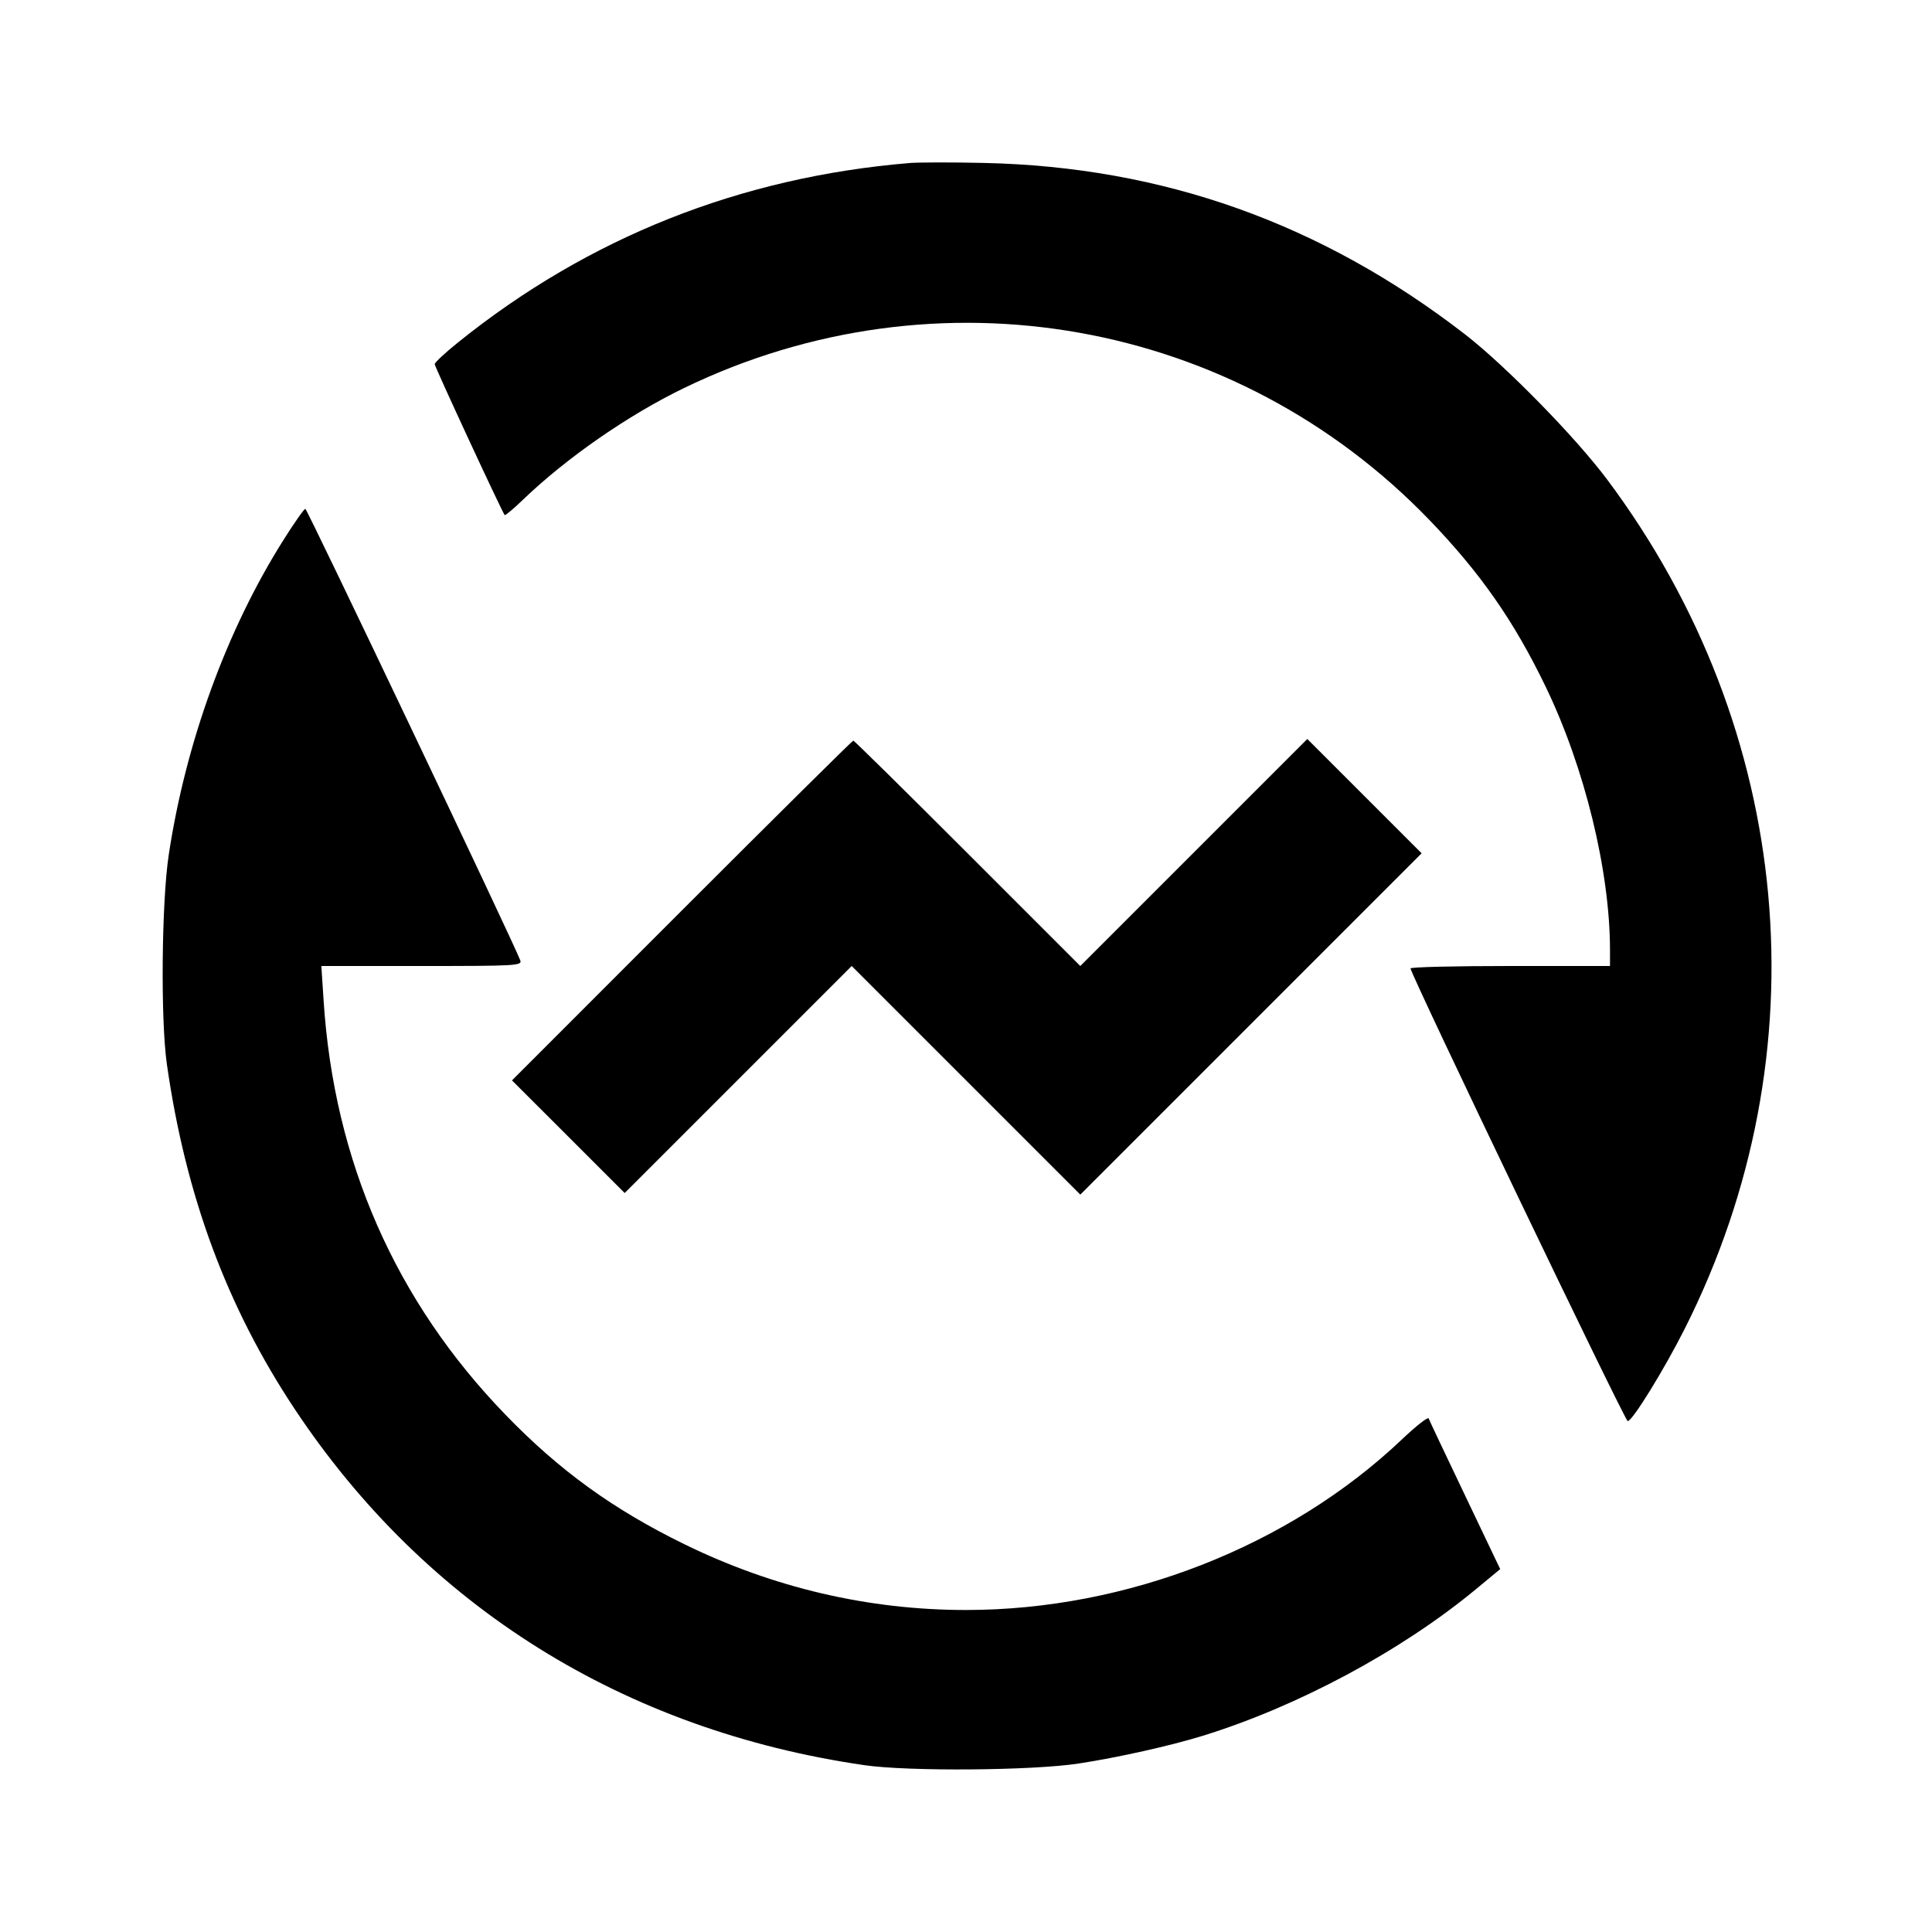 <svg viewBox="0 0 24 24" xmlns="http://www.w3.org/2000/svg"><path d="M11.300 2.025 C 9.197 2.200,7.311 2.949,5.692 4.252 C 5.531 4.381,5.400 4.503,5.400 4.524 C 5.400 4.555,6.230 6.346,6.269 6.398 C 6.276 6.407,6.376 6.324,6.491 6.213 C 7.034 5.690,7.803 5.156,8.500 4.819 C 11.641 3.300,15.352 3.960,17.761 6.464 C 18.392 7.120,18.809 7.718,19.200 8.529 C 19.685 9.532,20.000 10.822,20.000 11.804 L 20.000 12.000 18.760 12.000 C 18.078 12.000,17.521 12.013,17.522 12.030 C 17.529 12.115,20.186 17.653,20.220 17.654 C 20.278 17.654,20.675 17.010,20.932 16.499 C 22.654 13.075,22.287 9.066,19.967 5.960 C 19.576 5.435,18.702 4.543,18.200 4.154 C 16.416 2.774,14.446 2.072,12.220 2.024 C 11.824 2.015,11.410 2.016,11.300 2.025 M3.520 6.710 C 2.817 7.824,2.307 9.223,2.096 10.620 C 2.007 11.208,1.994 12.670,2.073 13.220 C 2.306 14.853,2.817 16.232,3.659 17.501 C 5.288 19.956,7.749 21.494,10.740 21.928 C 11.286 22.007,12.828 21.995,13.400 21.907 C 13.885 21.833,14.539 21.687,14.940 21.563 C 16.121 21.198,17.403 20.511,18.328 19.747 L 18.636 19.492 18.199 18.576 C 17.958 18.072,17.755 17.642,17.747 17.620 C 17.739 17.598,17.590 17.715,17.416 17.880 C 16.015 19.210,13.996 20.000,12.000 20.000 C 10.789 20.000,9.606 19.724,8.500 19.182 C 7.616 18.750,6.947 18.265,6.279 17.574 C 4.912 16.162,4.149 14.423,4.020 12.430 L 3.992 12.000 5.240 12.000 C 6.412 12.000,6.487 11.996,6.463 11.930 C 6.389 11.727,3.816 6.321,3.793 6.321 C 3.778 6.320,3.655 6.495,3.520 6.710 M8.470 11.310 L 6.360 13.421 7.060 14.120 L 7.760 14.820 9.170 13.410 L 10.580 12.000 12.000 13.420 L 13.420 14.840 15.540 12.720 L 17.660 10.600 16.950 9.890 L 16.240 9.180 14.830 10.590 L 13.420 12.000 12.020 10.600 C 11.250 9.830,10.611 9.200,10.600 9.200 C 10.589 9.200,9.630 10.150,8.470 11.310 " stroke="none" fill-rule="evenodd" fill="black"></path></svg>